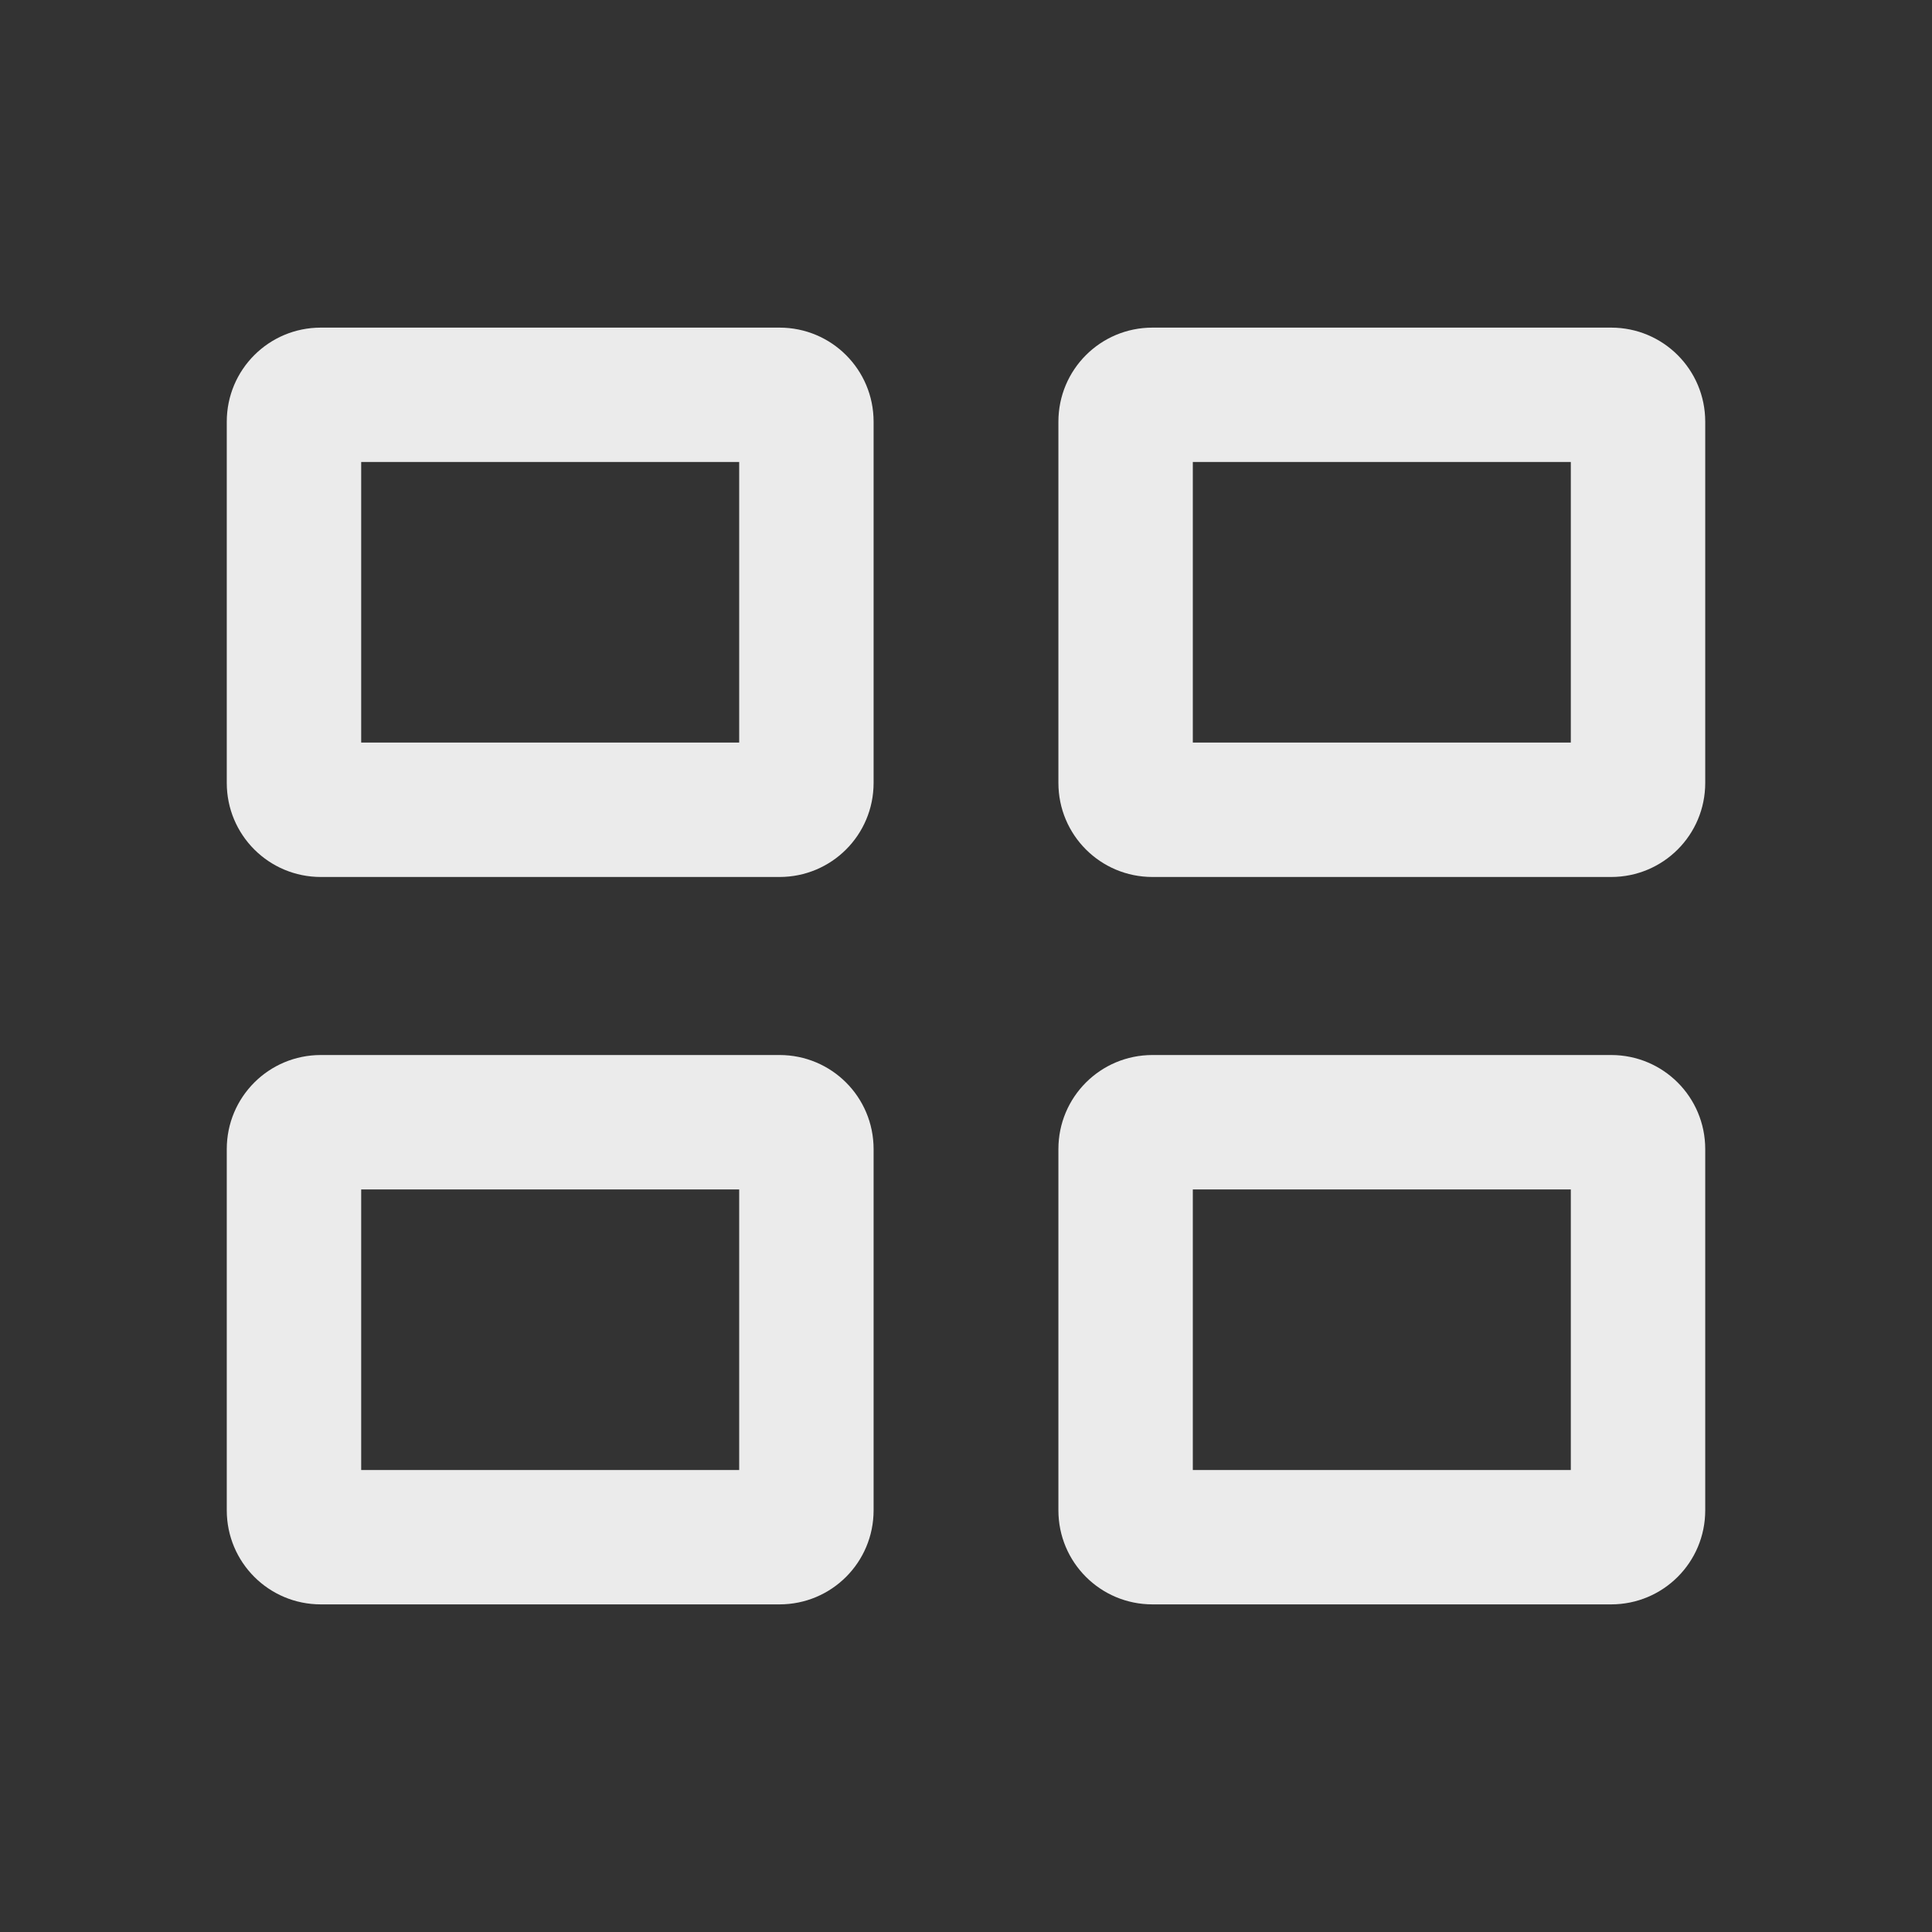<!-- Generated by IcoMoon.io -->
<svg version="1.1" xmlns="http://www.w3.org/2000/svg" width="40" height="40" viewBox="0 0 40 40">
<rect x="0" y="0" width="40" height="40" fill="#333333" stroke="none"/>
<title>di-view-thumb</title>
<path fill="#ebebeb" d="M16.139 18.157h-9.496c-1.078 0-1.948-0.87-1.948-1.948v-7.478c0-1.078 0.87-1.948 1.948-1.948h9.496c1.078 0 1.948 0.87 1.948 1.948v7.478c0 1.078-0.87 1.948-1.948 1.948zM7.478 15.374h7.826v-5.809h-7.826v5.809zM33.357 18.157h-9.496c-1.078 0-1.948-0.87-1.948-1.948v-7.478c0-1.078 0.87-1.948 1.948-1.948h9.496c1.078 0 1.948 0.87 1.948 1.948v7.478c0 1.078-0.87 1.948-1.948 1.948zM24.696 15.374h7.826v-5.809h-7.826v5.809zM16.139 33.217h-9.496c-1.078 0-1.948-0.87-1.948-1.948v-7.478c0-1.078 0.87-1.948 1.948-1.948h9.496c1.078 0 1.948 0.87 1.948 1.948v7.478c0 1.078-0.87 1.948-1.948 1.948zM7.478 30.435h7.826v-5.809h-7.826v5.809zM33.357 33.217h-9.496c-1.078 0-1.948-0.87-1.948-1.948v-7.478c0-1.078 0.87-1.948 1.948-1.948h9.496c1.078 0 1.948 0.87 1.948 1.948v7.478c0 1.078-0.87 1.948-1.948 1.948zM24.696 30.435h7.826v-5.809h-7.826v5.809z"></path>
</svg>

